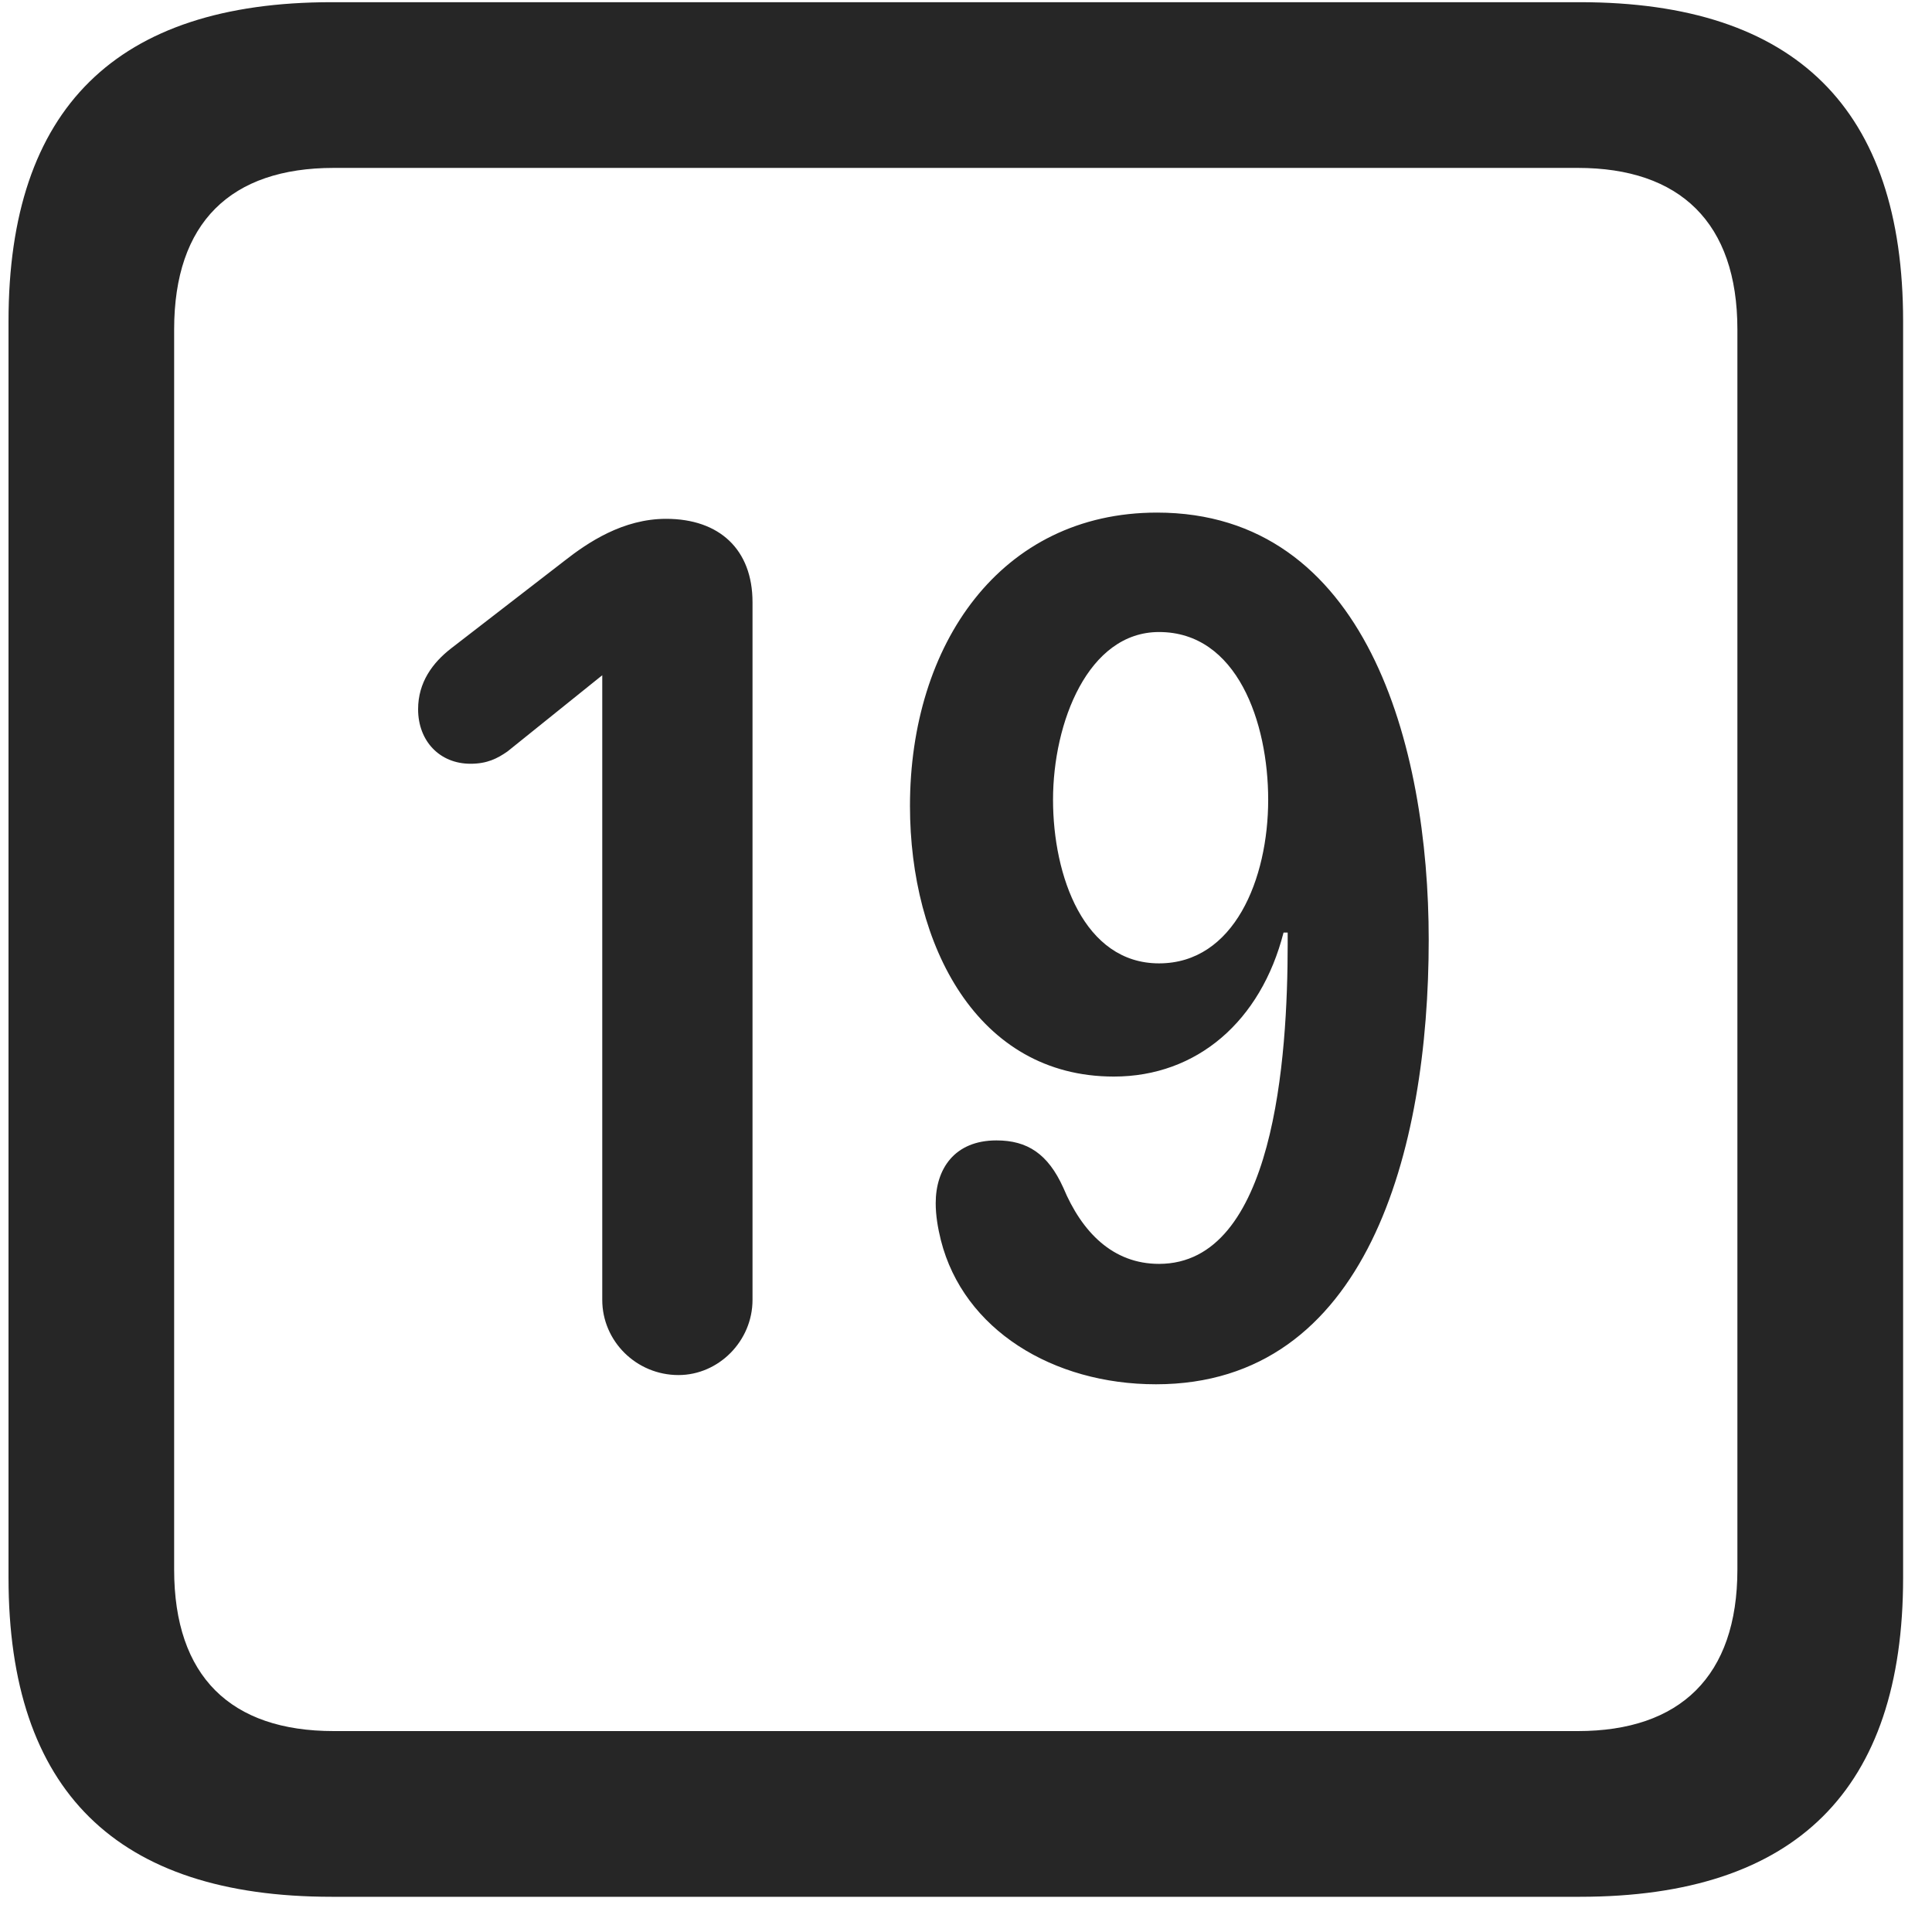 <svg width="22" height="22" viewBox="0 0 22 22" fill="none" xmlns="http://www.w3.org/2000/svg">
<g clip-path="url(#clip0_2207_26956)">
<path d="M3.776 21.599H17.991C20.452 21.599 21.671 20.38 21.671 17.966V3.658C21.671 1.244 20.452 0.025 17.991 0.025H3.776C1.327 0.025 0.097 1.232 0.097 3.658V17.966C0.097 20.392 1.327 21.599 3.776 21.599ZM3.8 19.712C2.628 19.712 1.983 19.091 1.983 17.873V3.751C1.983 2.533 2.628 1.912 3.8 1.912H17.968C19.128 1.912 19.784 2.533 19.784 3.751V17.873C19.784 19.091 19.128 19.712 17.968 19.712H3.8Z" fill="black" fill-opacity="0.85"/>
<path d="M7.726 15.658C8.183 15.658 8.569 15.271 8.569 14.802V6.857C8.569 6.259 8.194 5.908 7.585 5.908C7.093 5.908 6.694 6.177 6.425 6.388L5.136 7.384C4.925 7.548 4.761 7.771 4.761 8.076C4.761 8.439 5.007 8.697 5.358 8.697C5.546 8.697 5.663 8.638 5.78 8.556L6.858 7.689V14.802C6.858 15.271 7.245 15.658 7.726 15.658ZM12.683 12.259C13.632 12.259 14.358 11.627 14.616 10.619H14.663C14.663 10.666 14.663 10.712 14.663 10.748C14.663 12.048 14.511 14.392 13.198 14.392C12.671 14.392 12.319 14.029 12.108 13.525C11.933 13.138 11.698 12.986 11.347 12.986C10.866 12.986 10.655 13.314 10.655 13.701C10.655 13.841 10.679 13.982 10.714 14.123C10.972 15.142 11.991 15.763 13.163 15.763C15.566 15.763 16.269 13.103 16.269 10.701C16.269 8.486 15.554 5.837 13.175 5.837C11.394 5.837 10.362 7.337 10.362 9.177C10.362 10.759 11.124 12.259 12.683 12.259ZM13.198 10.97C12.343 10.97 11.991 9.974 11.991 9.107C11.991 8.228 12.39 7.197 13.198 7.197C14.089 7.197 14.441 8.228 14.441 9.107C14.441 10.009 14.054 10.97 13.198 10.97Z" fill="black" fill-opacity="0.85"/>
</g>
<defs>
<clipPath id="clip0_2207_26956">
<rect width="21.574" height="21.598" fill="white" transform="translate(0.097 0.001)"/>
</clipPath>
</defs>
</svg>

